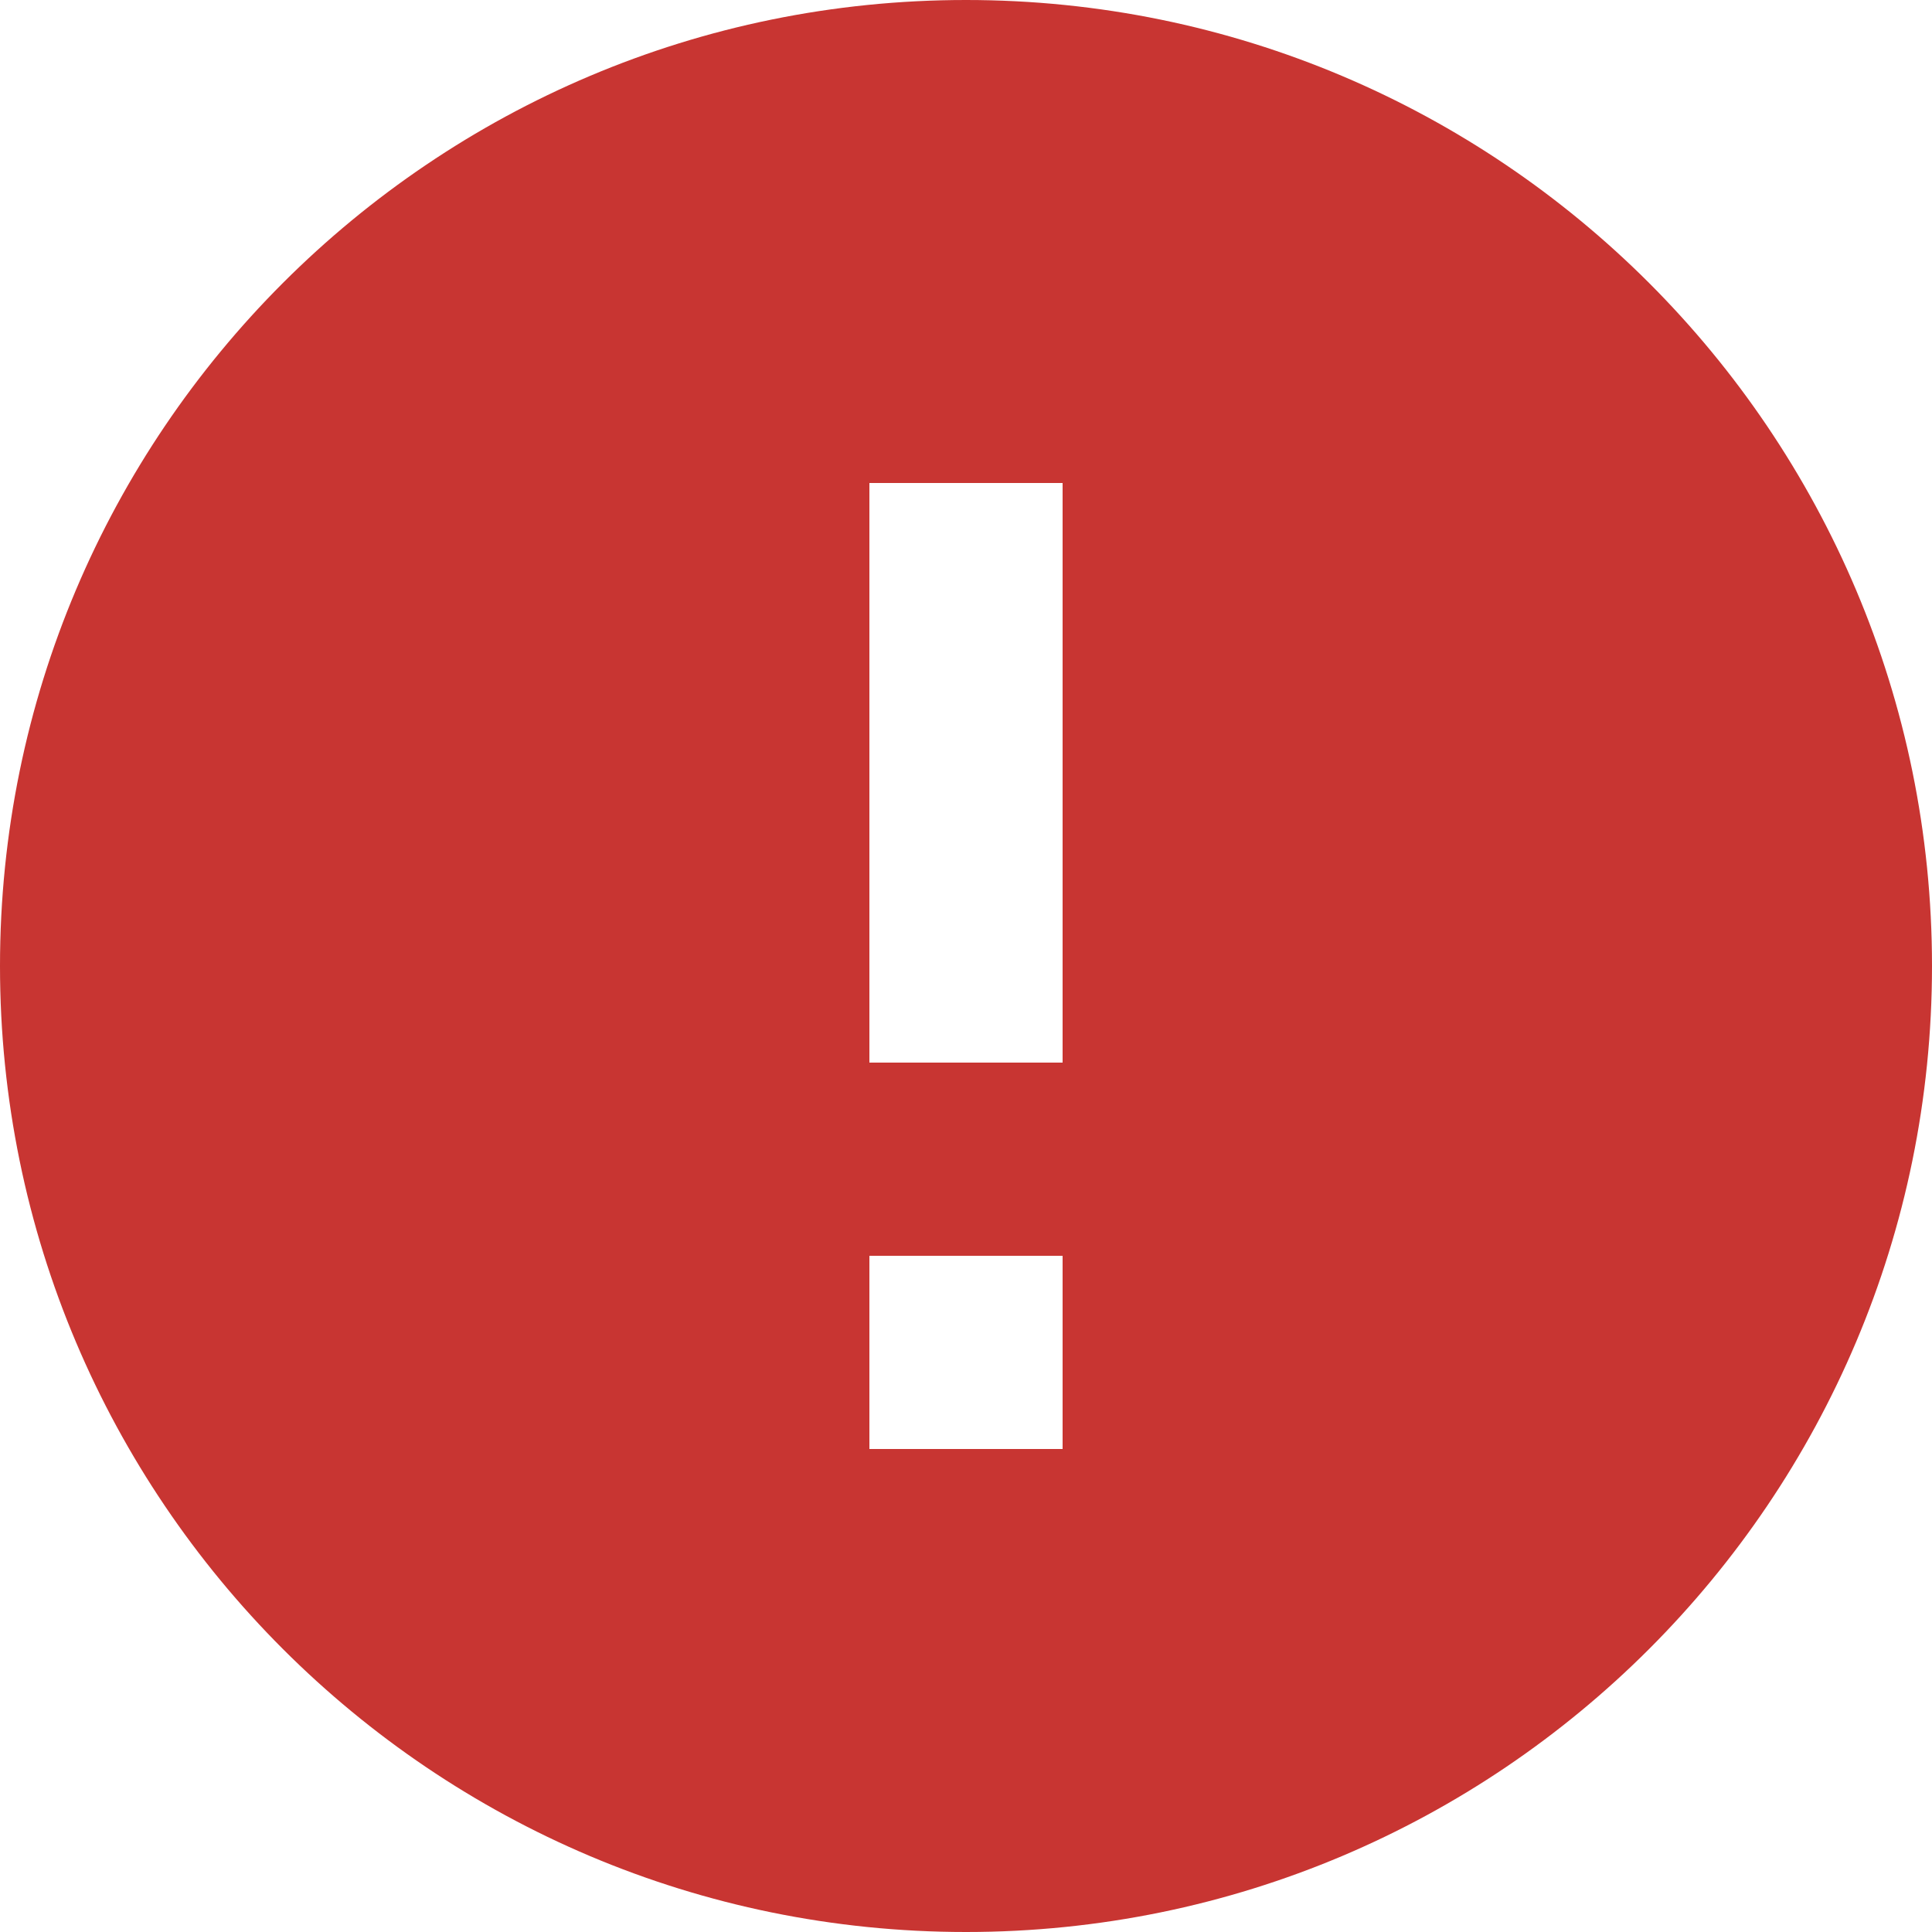 <svg width="15" height="15" viewBox="0 0 15 15" fill="none" xmlns="http://www.w3.org/2000/svg">
<path d="M7.5 15C3.358 15 0 11.642 0 7.5C0 3.358 3.358 0 7.5 0C11.642 0 15 3.358 15 7.5C15 11.642 11.642 15 7.5 15ZM6.75 9.75V11.25H8.25V9.75H6.75ZM6.75 3.75V8.25H8.25V3.75H6.75Z" fill="#C83532"/>
</svg>
